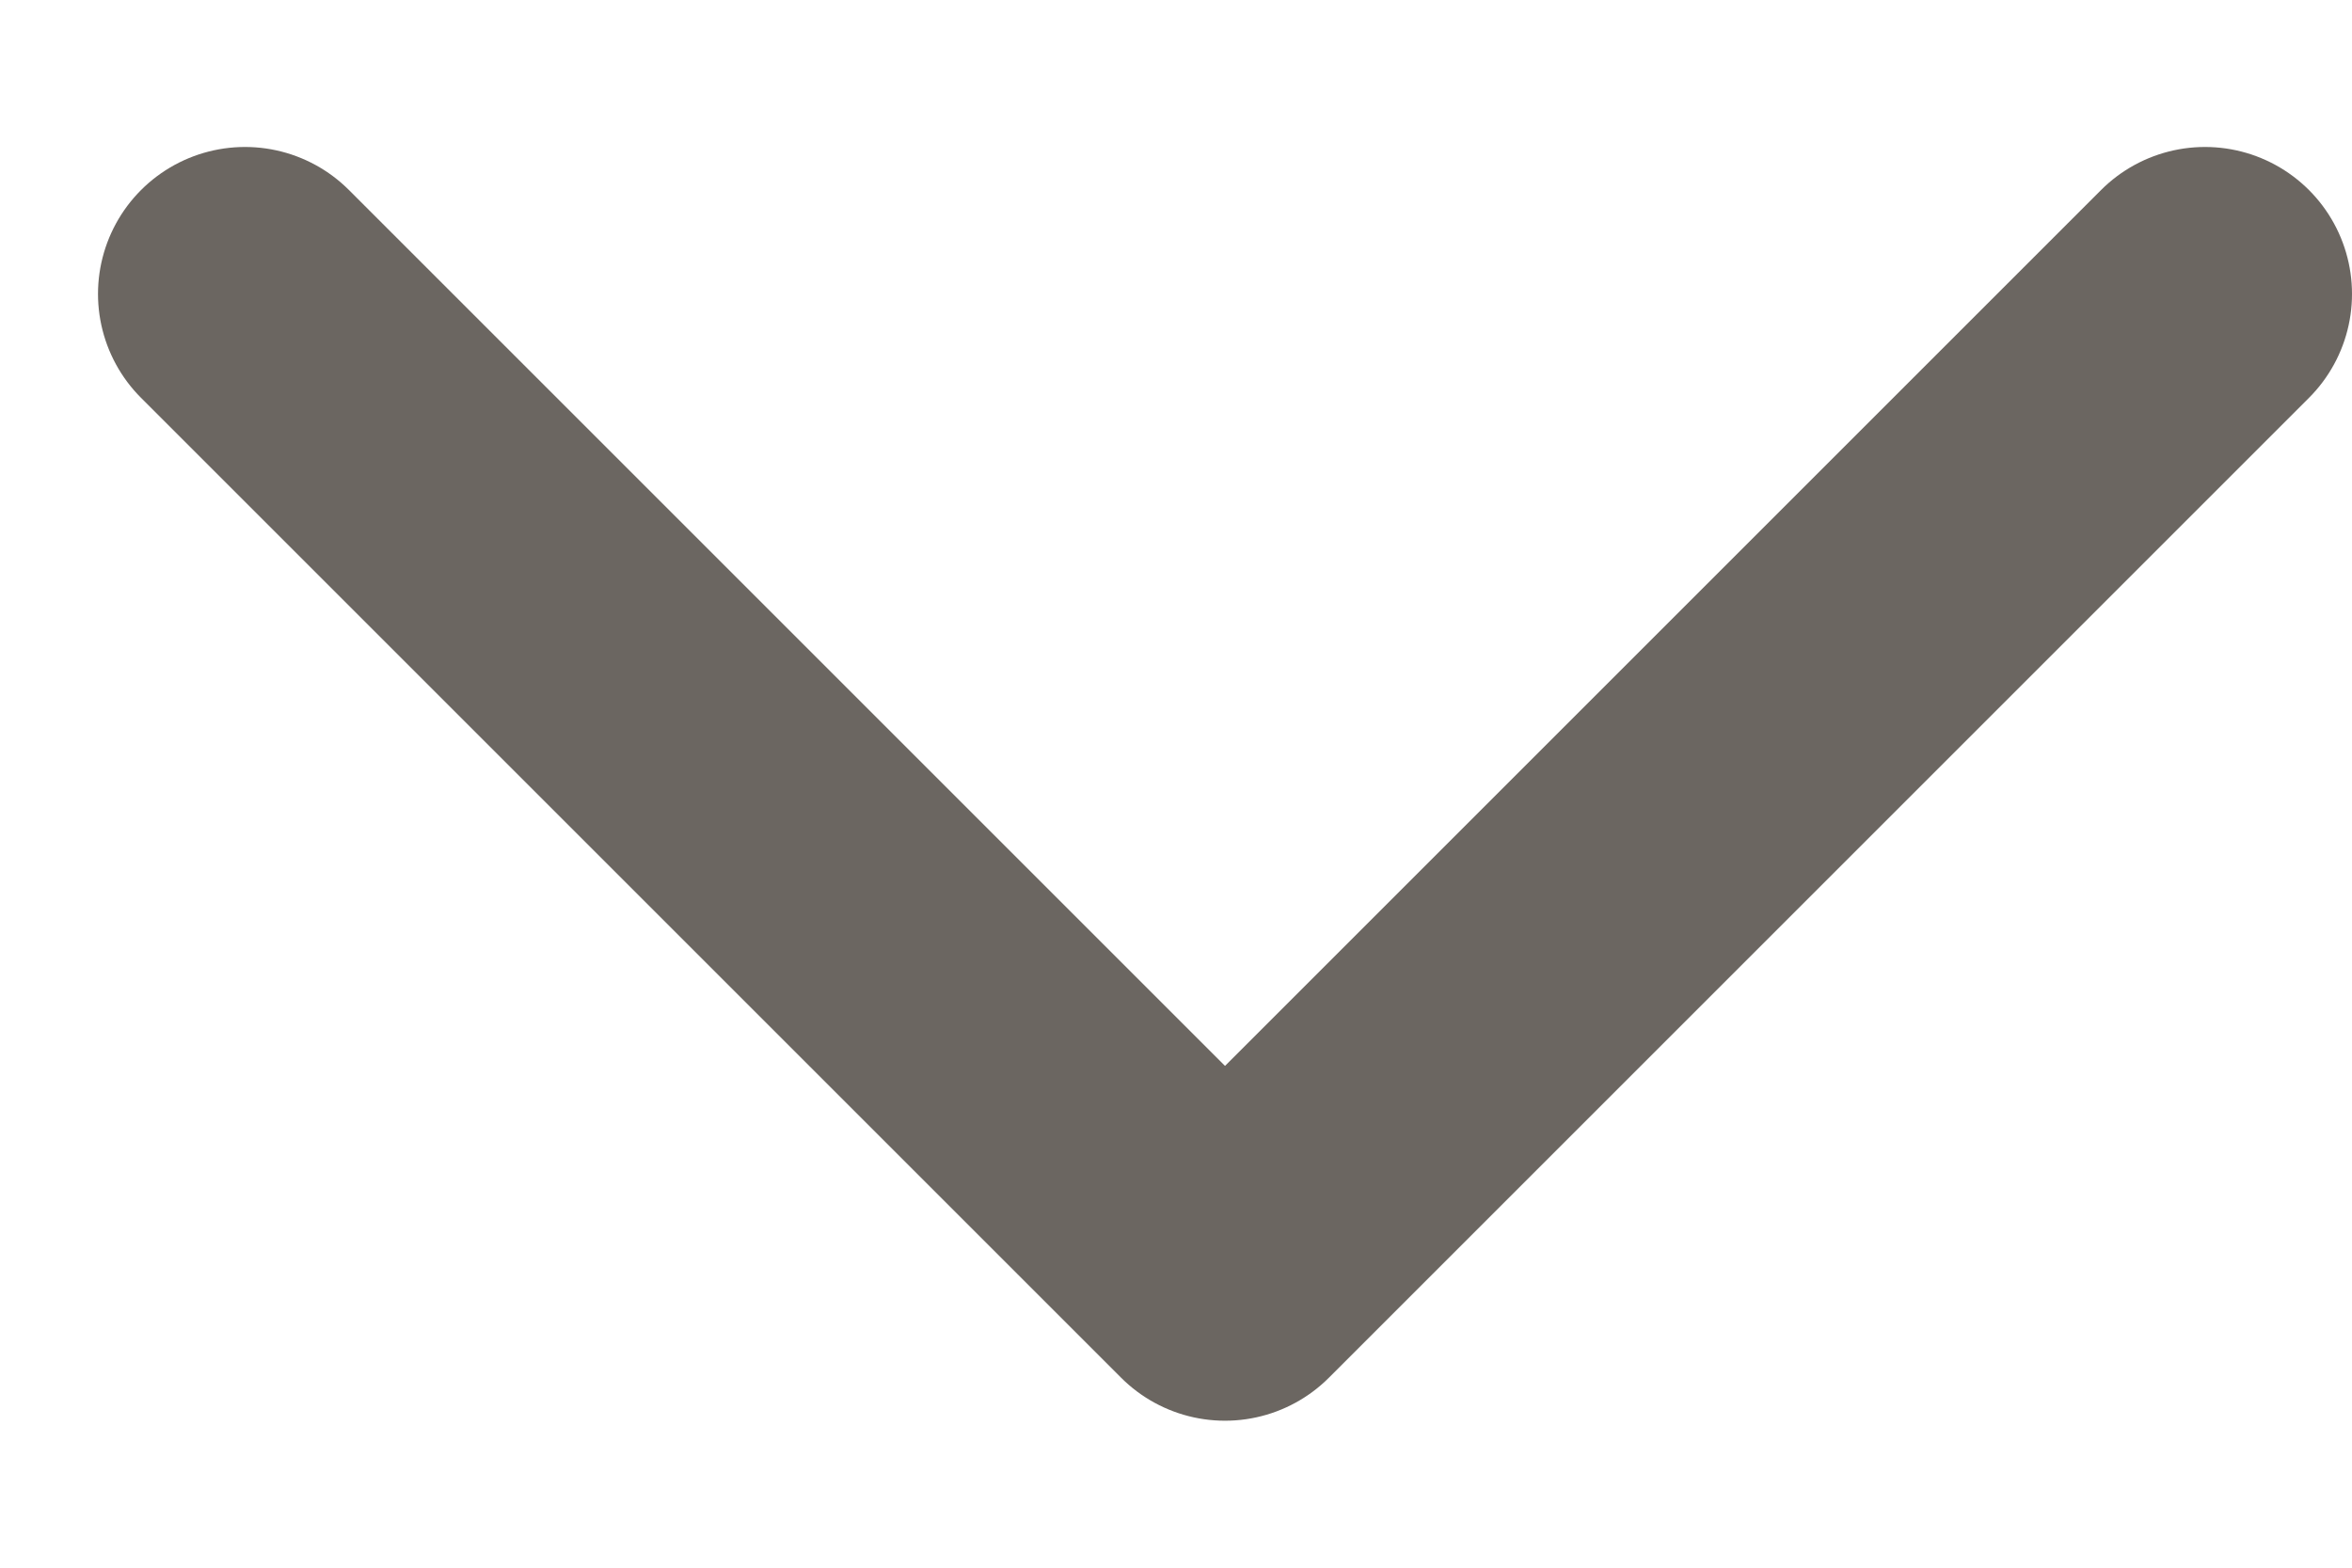 <svg width="12" height="8" viewBox="0 0 12 8" fill="none" xmlns="http://www.w3.org/2000/svg">
<path d="M1.25 1.5L6.25 6.5L11.25 1.5" stroke="#6B6661" stroke-width="1.5" stroke-linecap="round" stroke-linejoin="round"/>
</svg>
